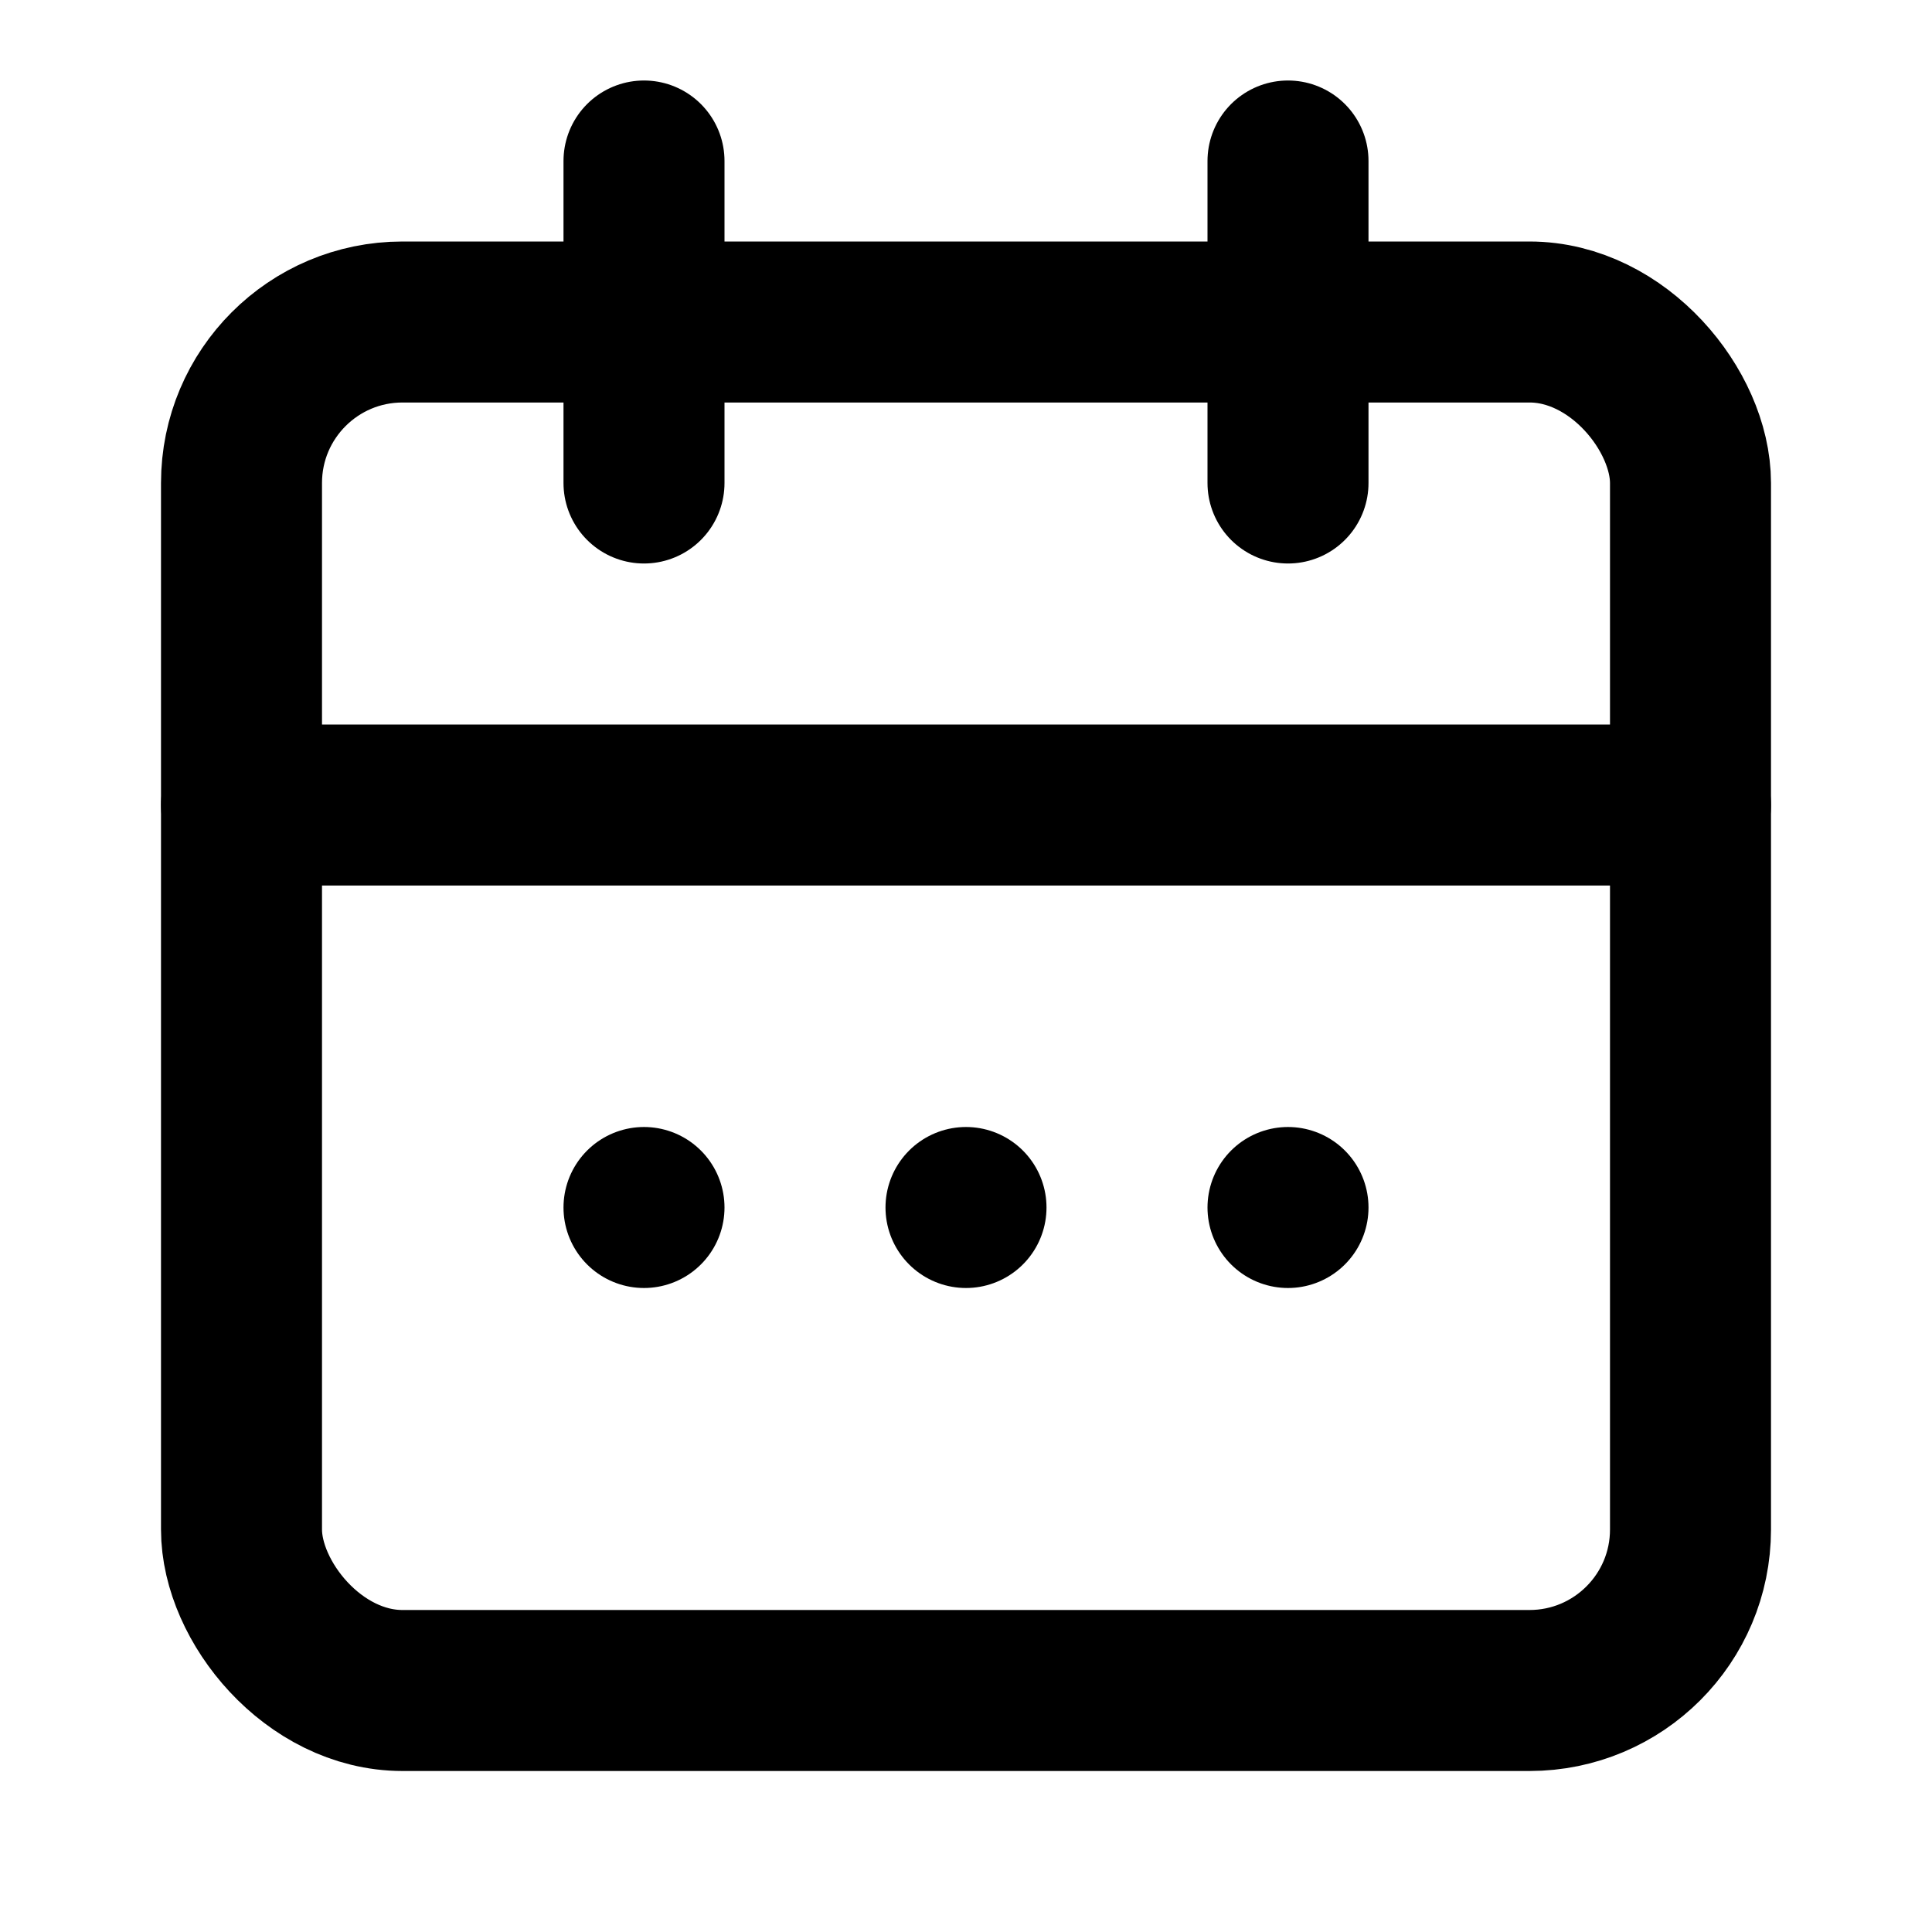 <svg xmlns="http://www.w3.org/2000/svg" width="24" height="24" viewBox="0 0 24 24" fill="none" stroke="currentColor" stroke-width="2" stroke-linecap="round" stroke-linejoin="round">
    <rect x="3" y="4" width="18" height="17" rx="2" ry="2"/>
    <line x1="16" y1="2" x2="16" y2="6"/>
    <line x1="8" y1="2" x2="8" y2="6"/>
    <line x1="3" y1="10" x2="21" y2="10"/>
    <line x1="8" y1="15" x2="8" y2="15"/>
    <line x1="12" y1="15" x2="12" y2="15"/>
    <line x1="16" y1="15" x2="16" y2="15"/>
</svg>